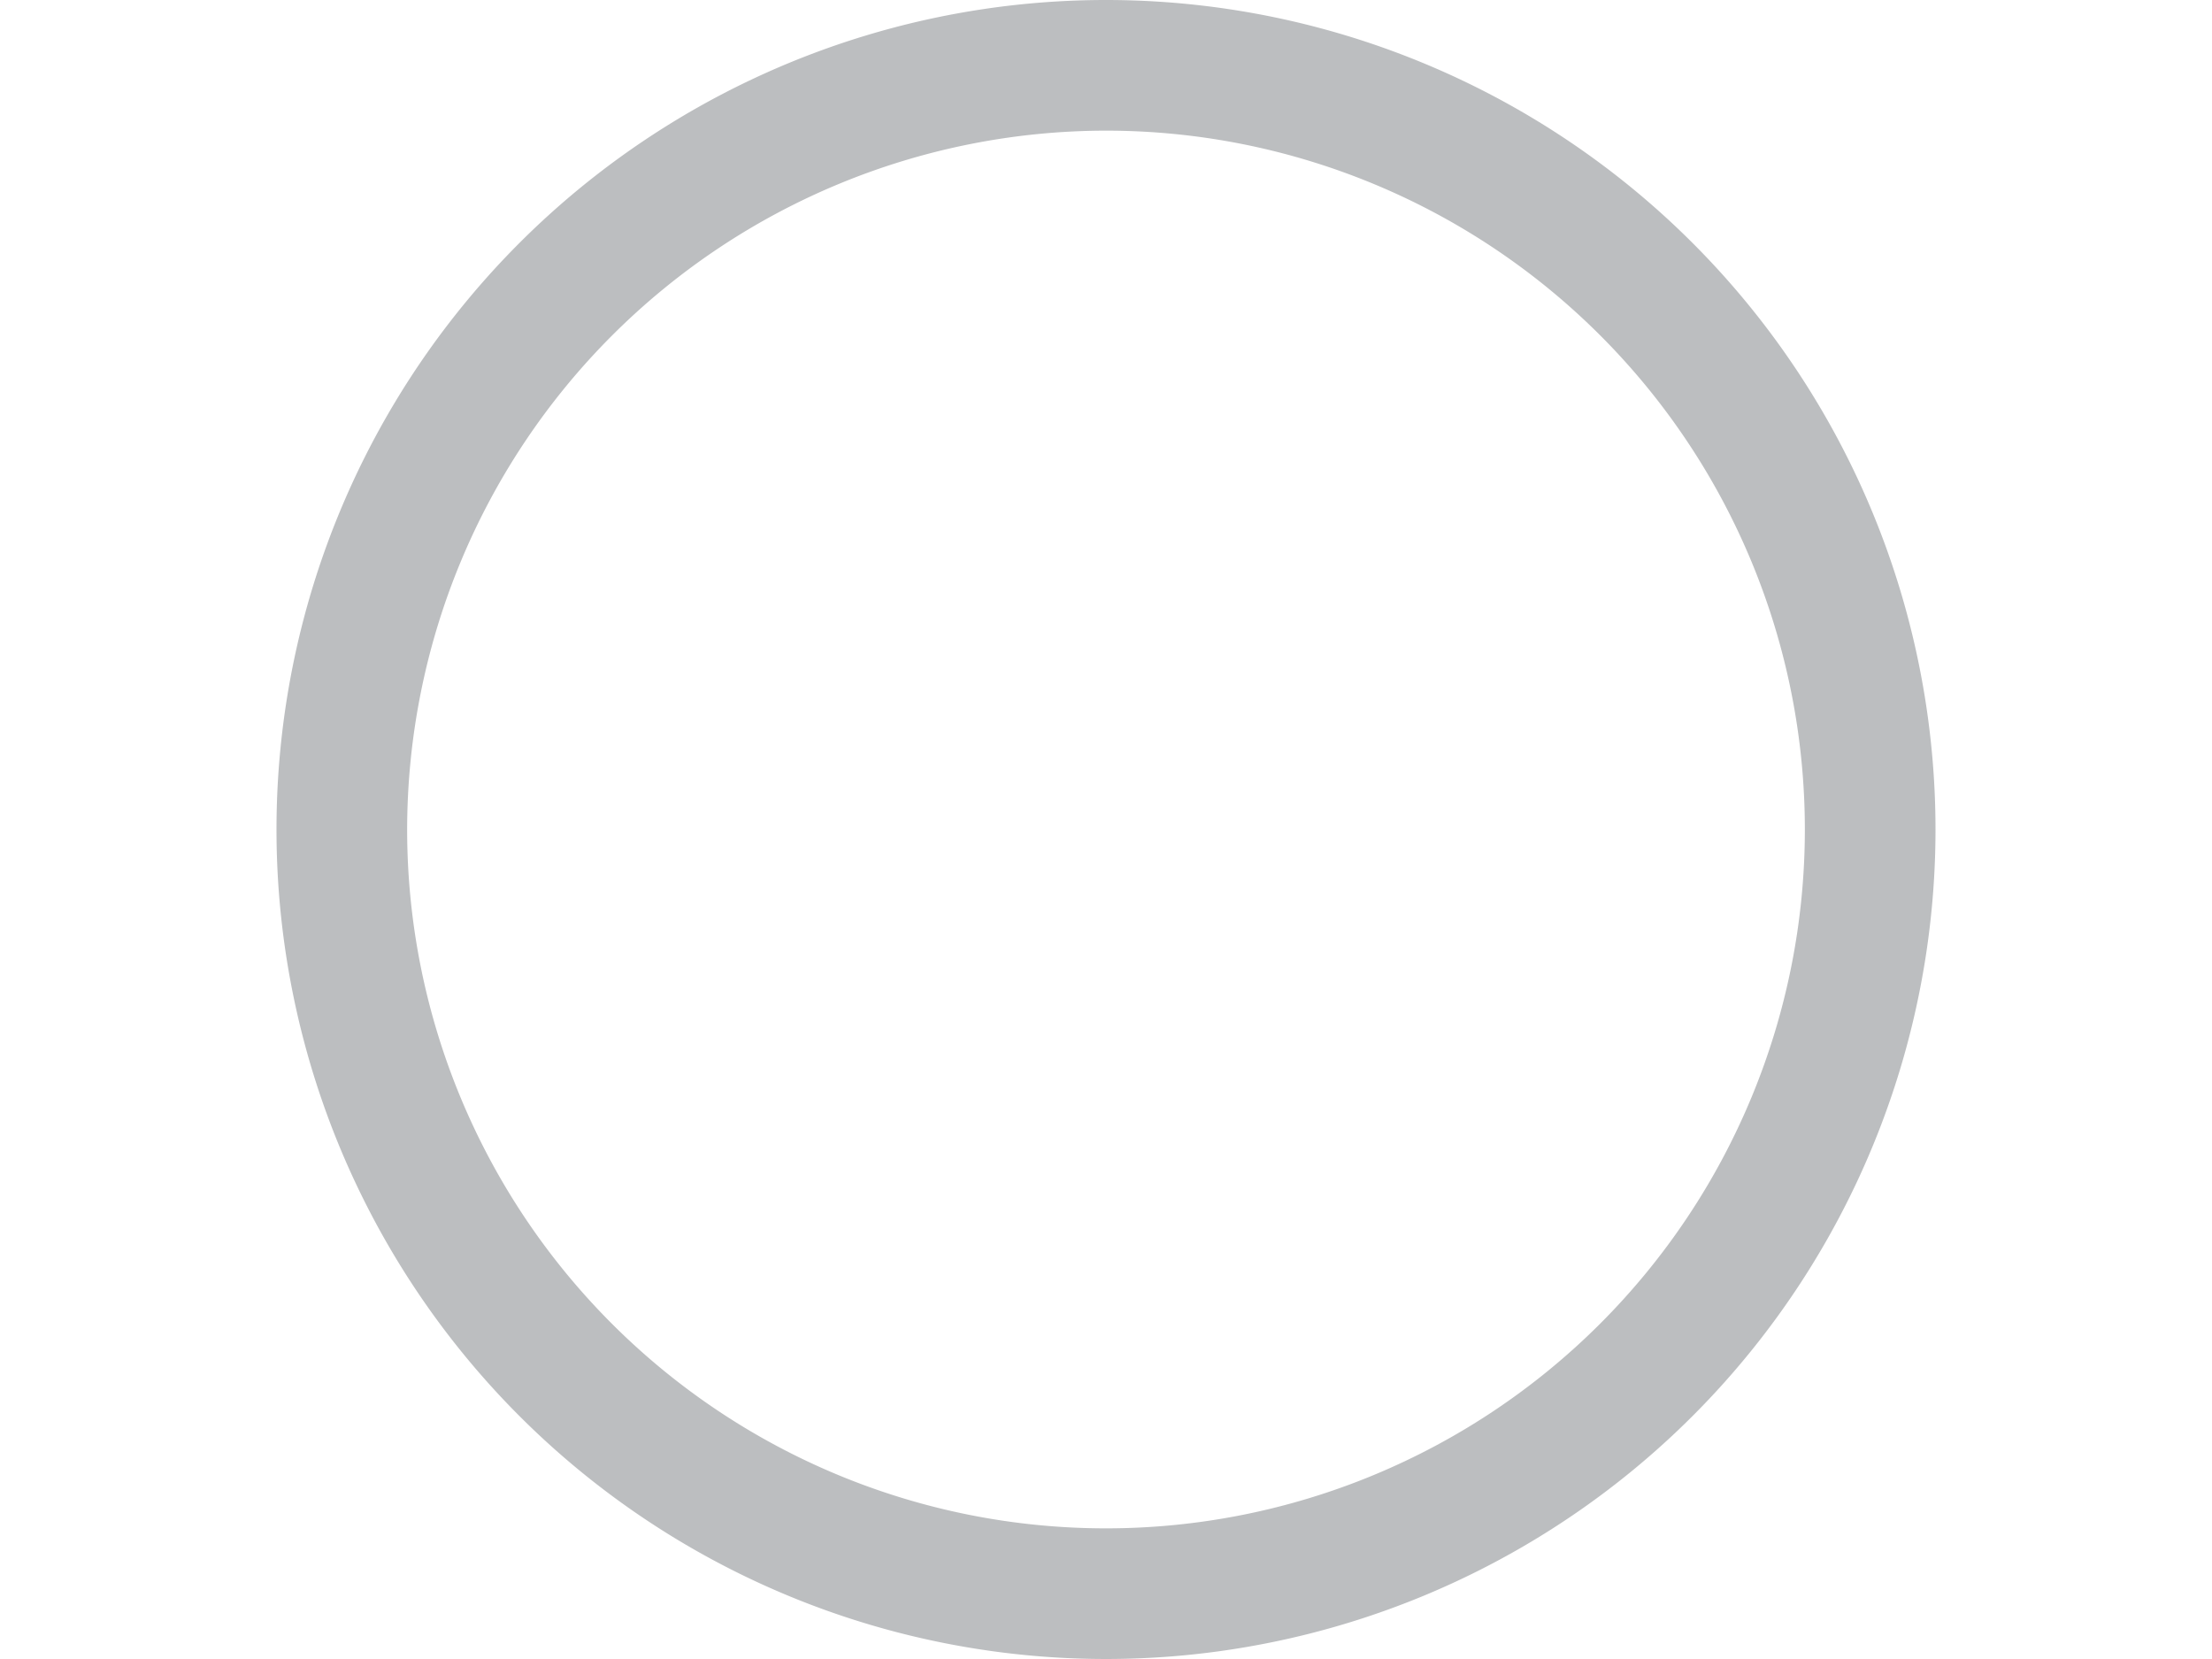 <svg id="Layer_1" data-name="Layer 1" xmlns="http://www.w3.org/2000/svg" viewBox="0 0 32 24"><defs><style>.cls-1{fill:#bcbec0;}</style></defs><title>icon_progress_empty</title><g id="_Group_" data-name="&lt;Group&gt;"><path class="cls-1" d="M16,1.89A10.11,10.11,0,1,1,5.89,12,10.12,10.12,0,0,1,16,1.89M16,0A12,12,0,1,0,28,12,12,12,0,0,0,16,0Z"/></g></svg>